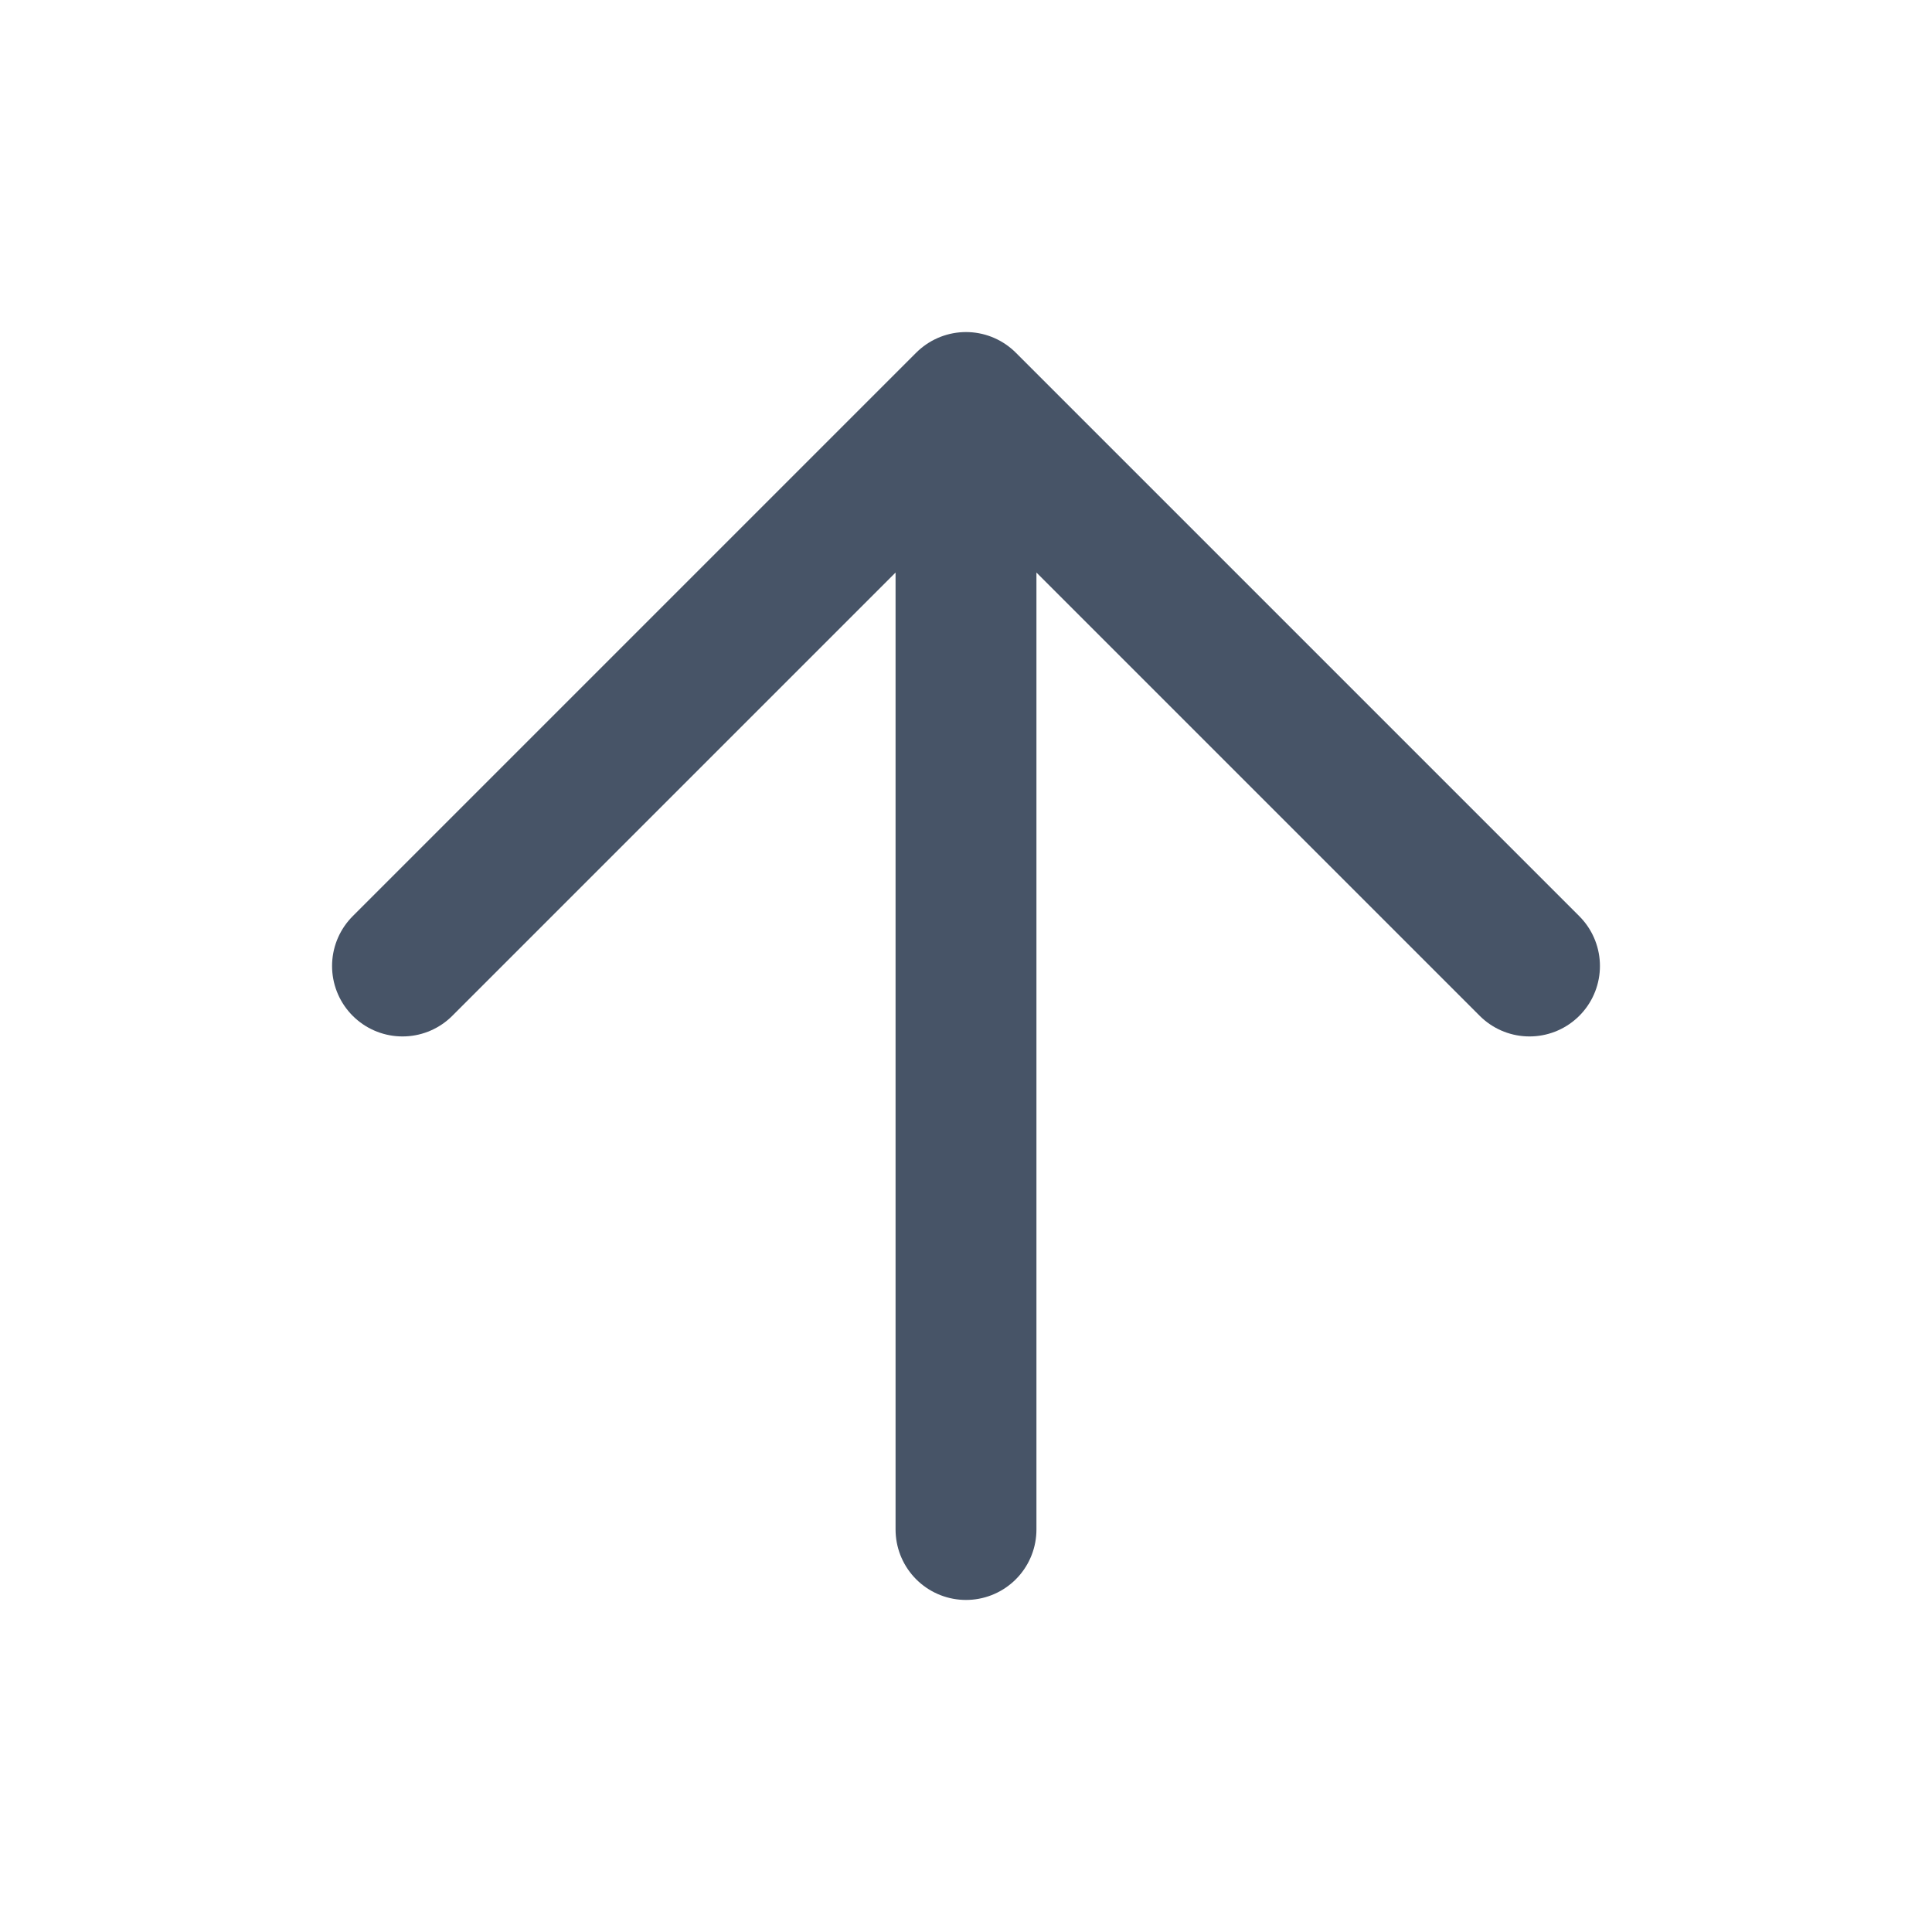 <svg width="24" height="24" viewBox="0 0 24 24" fill="none" xmlns="http://www.w3.org/2000/svg">
<path d="M12 19V5M12 5L5 12M12 5L19 12" stroke="#475467" stroke-width="1.75" stroke-linecap="round" stroke-linejoin="round"/>
</svg>
